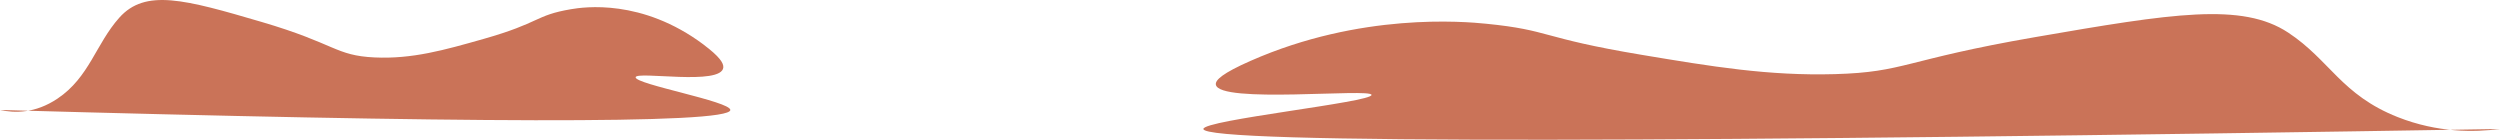 <?xml version="1.0" encoding="UTF-8"?><svg id="_레이어_2" xmlns="http://www.w3.org/2000/svg" viewBox="0 0 919.61 51.4"><defs><style>.cls-1{fill:#ca7358;}</style></defs><g id="Layer_1"><g><path class="cls-1" d="M460.08,22.36c40.4-17.8,78.38-14.45,86.59-13.63,23.86,2.38,19.59,5.17,57.27,11.45,25.64,4.28,46.55,7.77,71.01,7.09,25.86-.72,25.21-5.24,73.76-13.63,50.44-8.72,76.01-12.85,93-1.64,15.32,10.11,19.53,22.88,40.32,31.09,14.68,5.79,28.17,5.57,37.57,4.36-296.2,4.91-476.8,5.62-476.94,0-.08-3.3,62.05-9.85,61.85-12.54-.19-2.56-56.32,3.38-57.27-3.82-.22-1.65,2.44-4.15,12.83-8.73Z"/><path class="cls-1" d="M258.85,16.43C236.09-.6,214.7,2.6,210.07,3.38c-13.44,2.28-11.04,4.94-32.26,10.96-14.44,4.1-26.22,7.43-40,6.79-14.57-.69-14.2-5.02-41.55-13.05C67.85-.26,53.45-4.21,43.87,6.52c-8.63,9.67-11,21.9-22.71,29.75-8.27,5.55-15.87,5.33-21.16,4.18,166.85,4.7,268.58,5.38,268.65,0,.04-3.16-34.95-9.43-34.84-12.01,.11-2.45,31.72,3.24,32.26-3.65,.12-1.58-1.38-3.97-7.23-8.35Z"/></g></g></svg>
